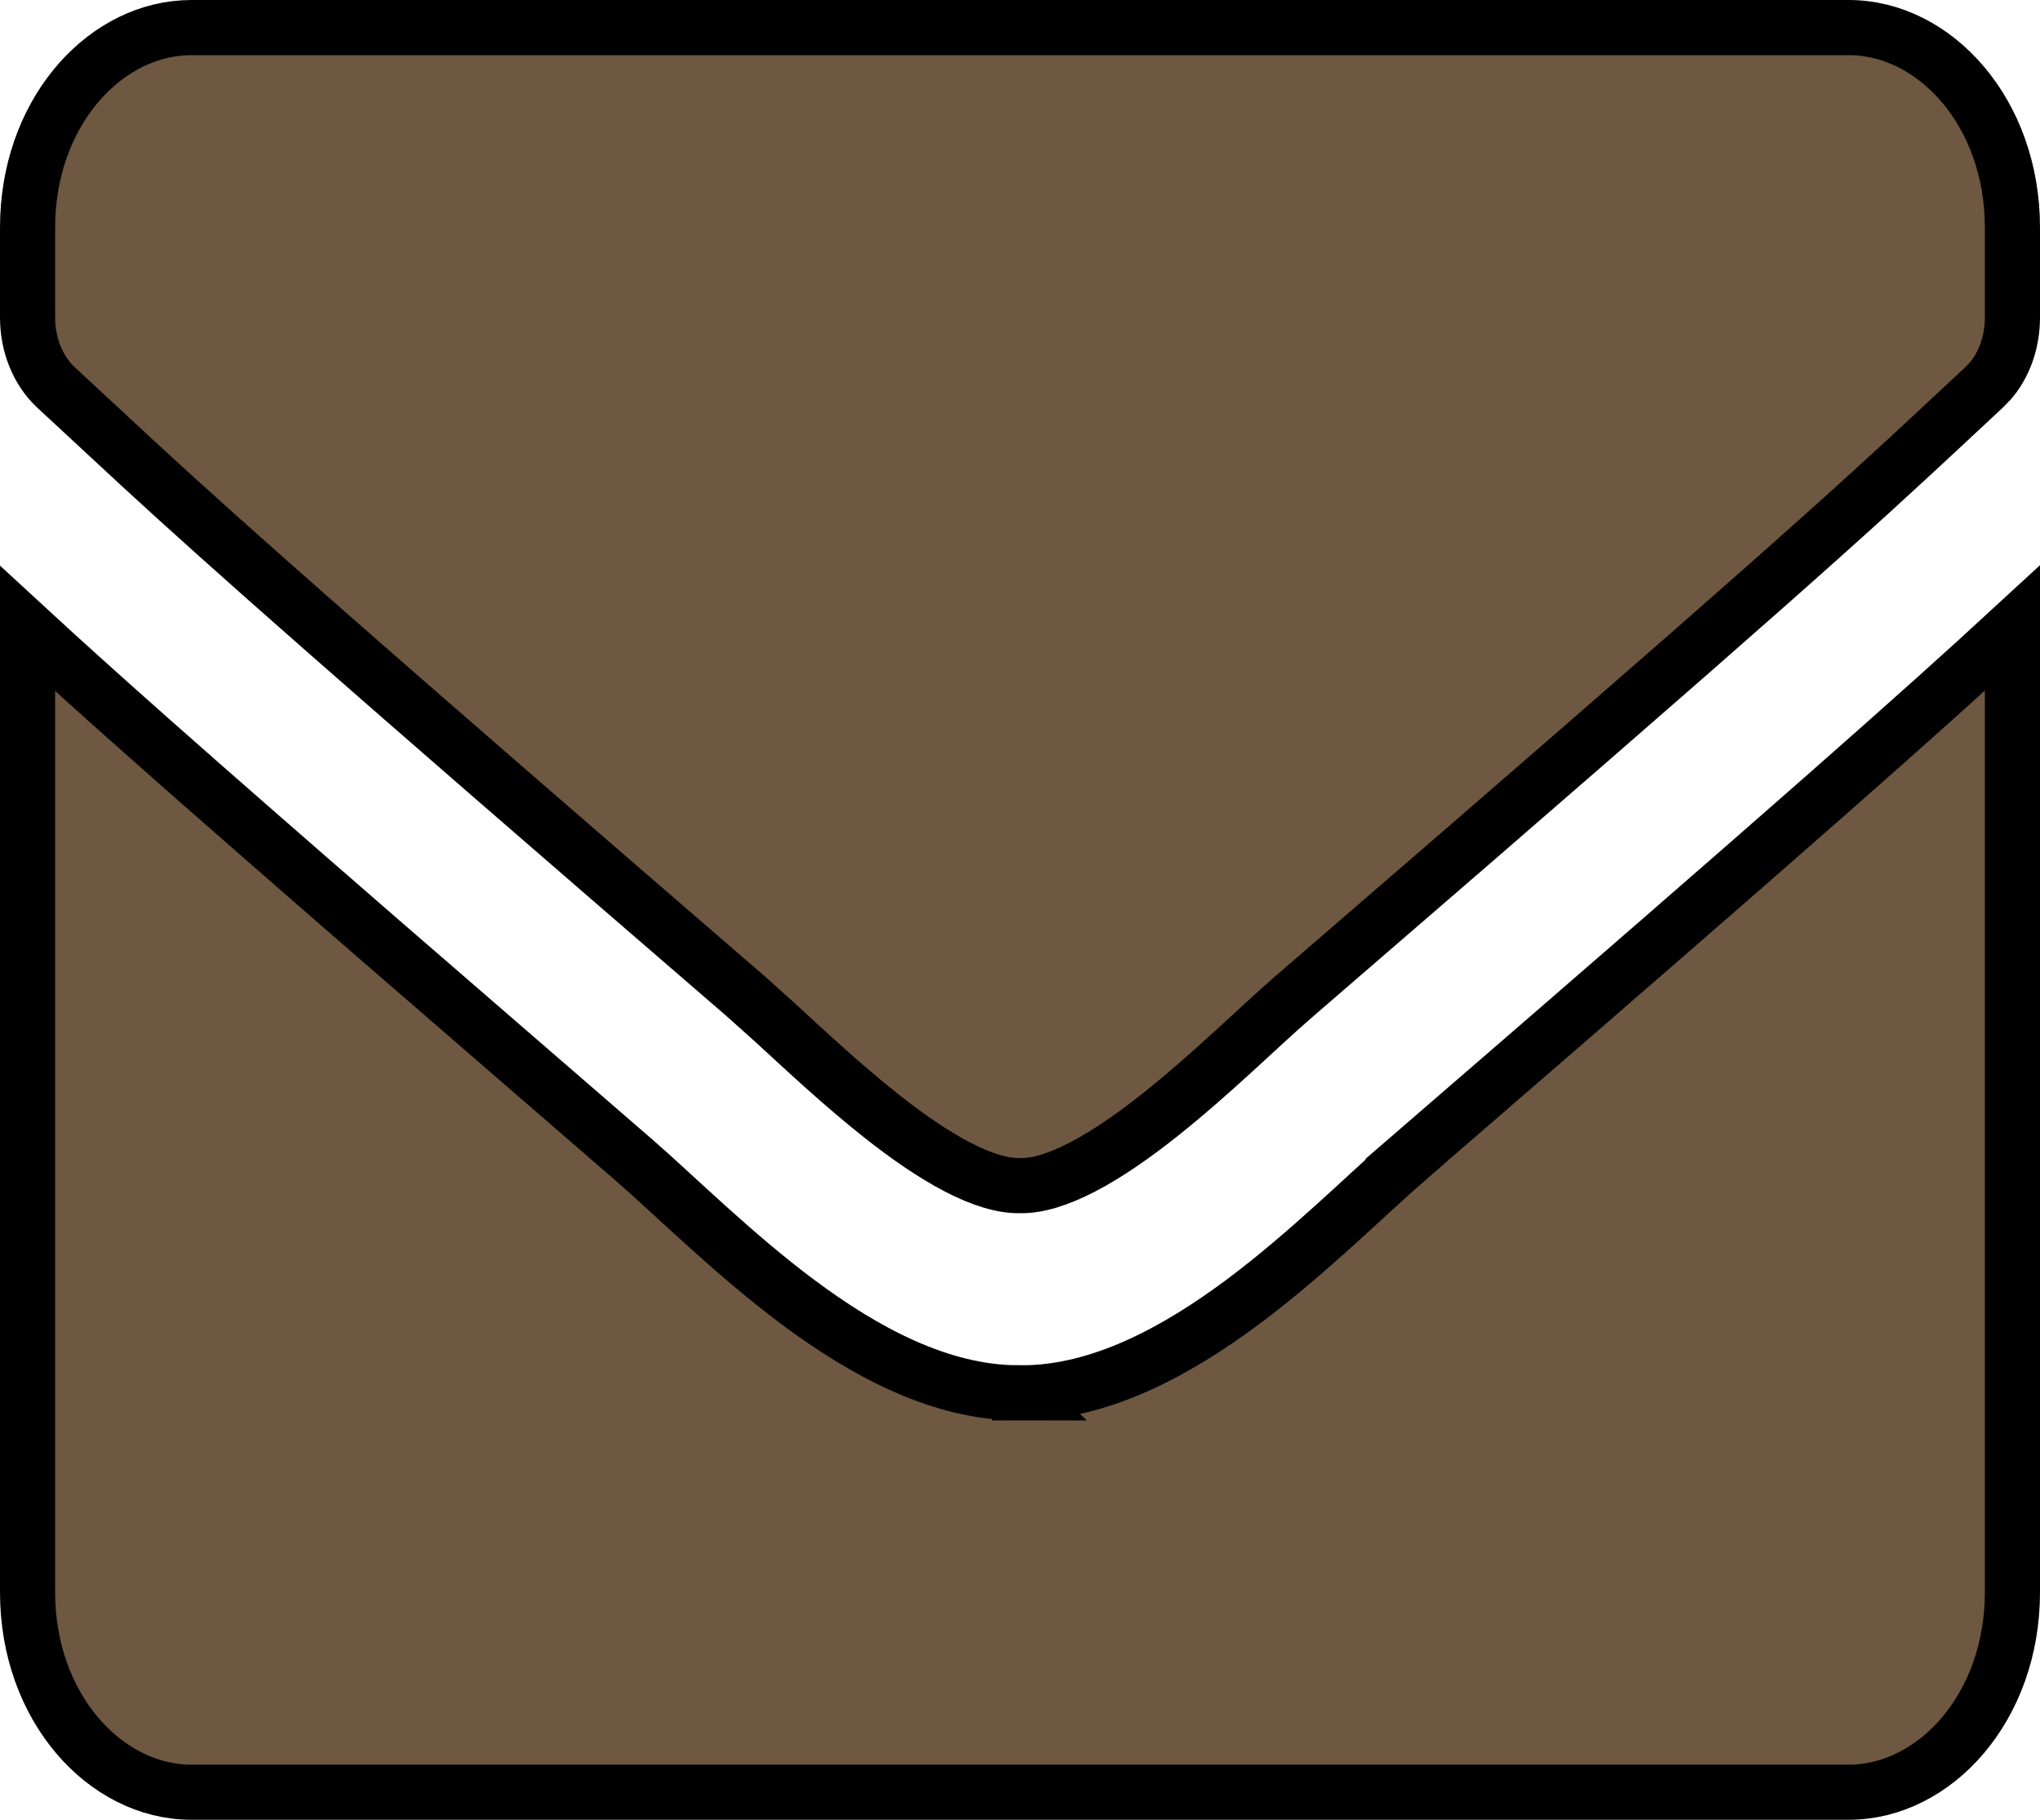 <svg width="37" height="33" viewBox="0 0 37 33" fill="none" xmlns="http://www.w3.org/2000/svg">
<path d="M36.5 28.875C36.5 30.961 35.093 32.5 33.531 32.5H3.469C1.908 32.5 0.5 30.961 0.5 28.875V11.398C1.698 12.502 3.238 13.874 6.888 17.044L11.51 21.046C12.232 21.673 13.308 22.745 14.479 23.617C15.652 24.49 17.045 25.265 18.495 25.258V25.259C18.496 25.259 18.498 25.258 18.499 25.258C18.5 25.258 18.502 25.259 18.503 25.259L18.502 25.258C19.961 25.27 21.373 24.48 22.552 23.601C23.73 22.721 24.807 21.645 25.498 21.046L25.497 21.045C32.662 14.855 34.888 12.875 36.5 11.39V28.875ZM3.469 0.5H33.531C35.093 0.5 36.5 2.039 36.5 4.125V5.758C36.5 6.208 36.347 6.618 36.105 6.901L35.996 7.015L35.994 7.017C34.065 8.816 33.269 9.59 26.678 15.298L23.477 18.064C22.825 18.627 21.977 19.475 21.016 20.235C20.546 20.607 20.076 20.933 19.635 21.162C19.187 21.395 18.808 21.506 18.51 21.5H18.49C18.192 21.506 17.813 21.395 17.365 21.162C16.924 20.933 16.454 20.607 15.984 20.235C15.263 19.665 14.606 19.046 14.047 18.534L13.523 18.064C6.332 11.858 4.127 9.899 2.543 8.442L1.005 7.016C0.697 6.723 0.5 6.268 0.5 5.758V4.125C0.5 2.104 1.821 0.597 3.323 0.505L3.469 0.5Z" fill="#6E5841" stroke="black"/>
</svg>
